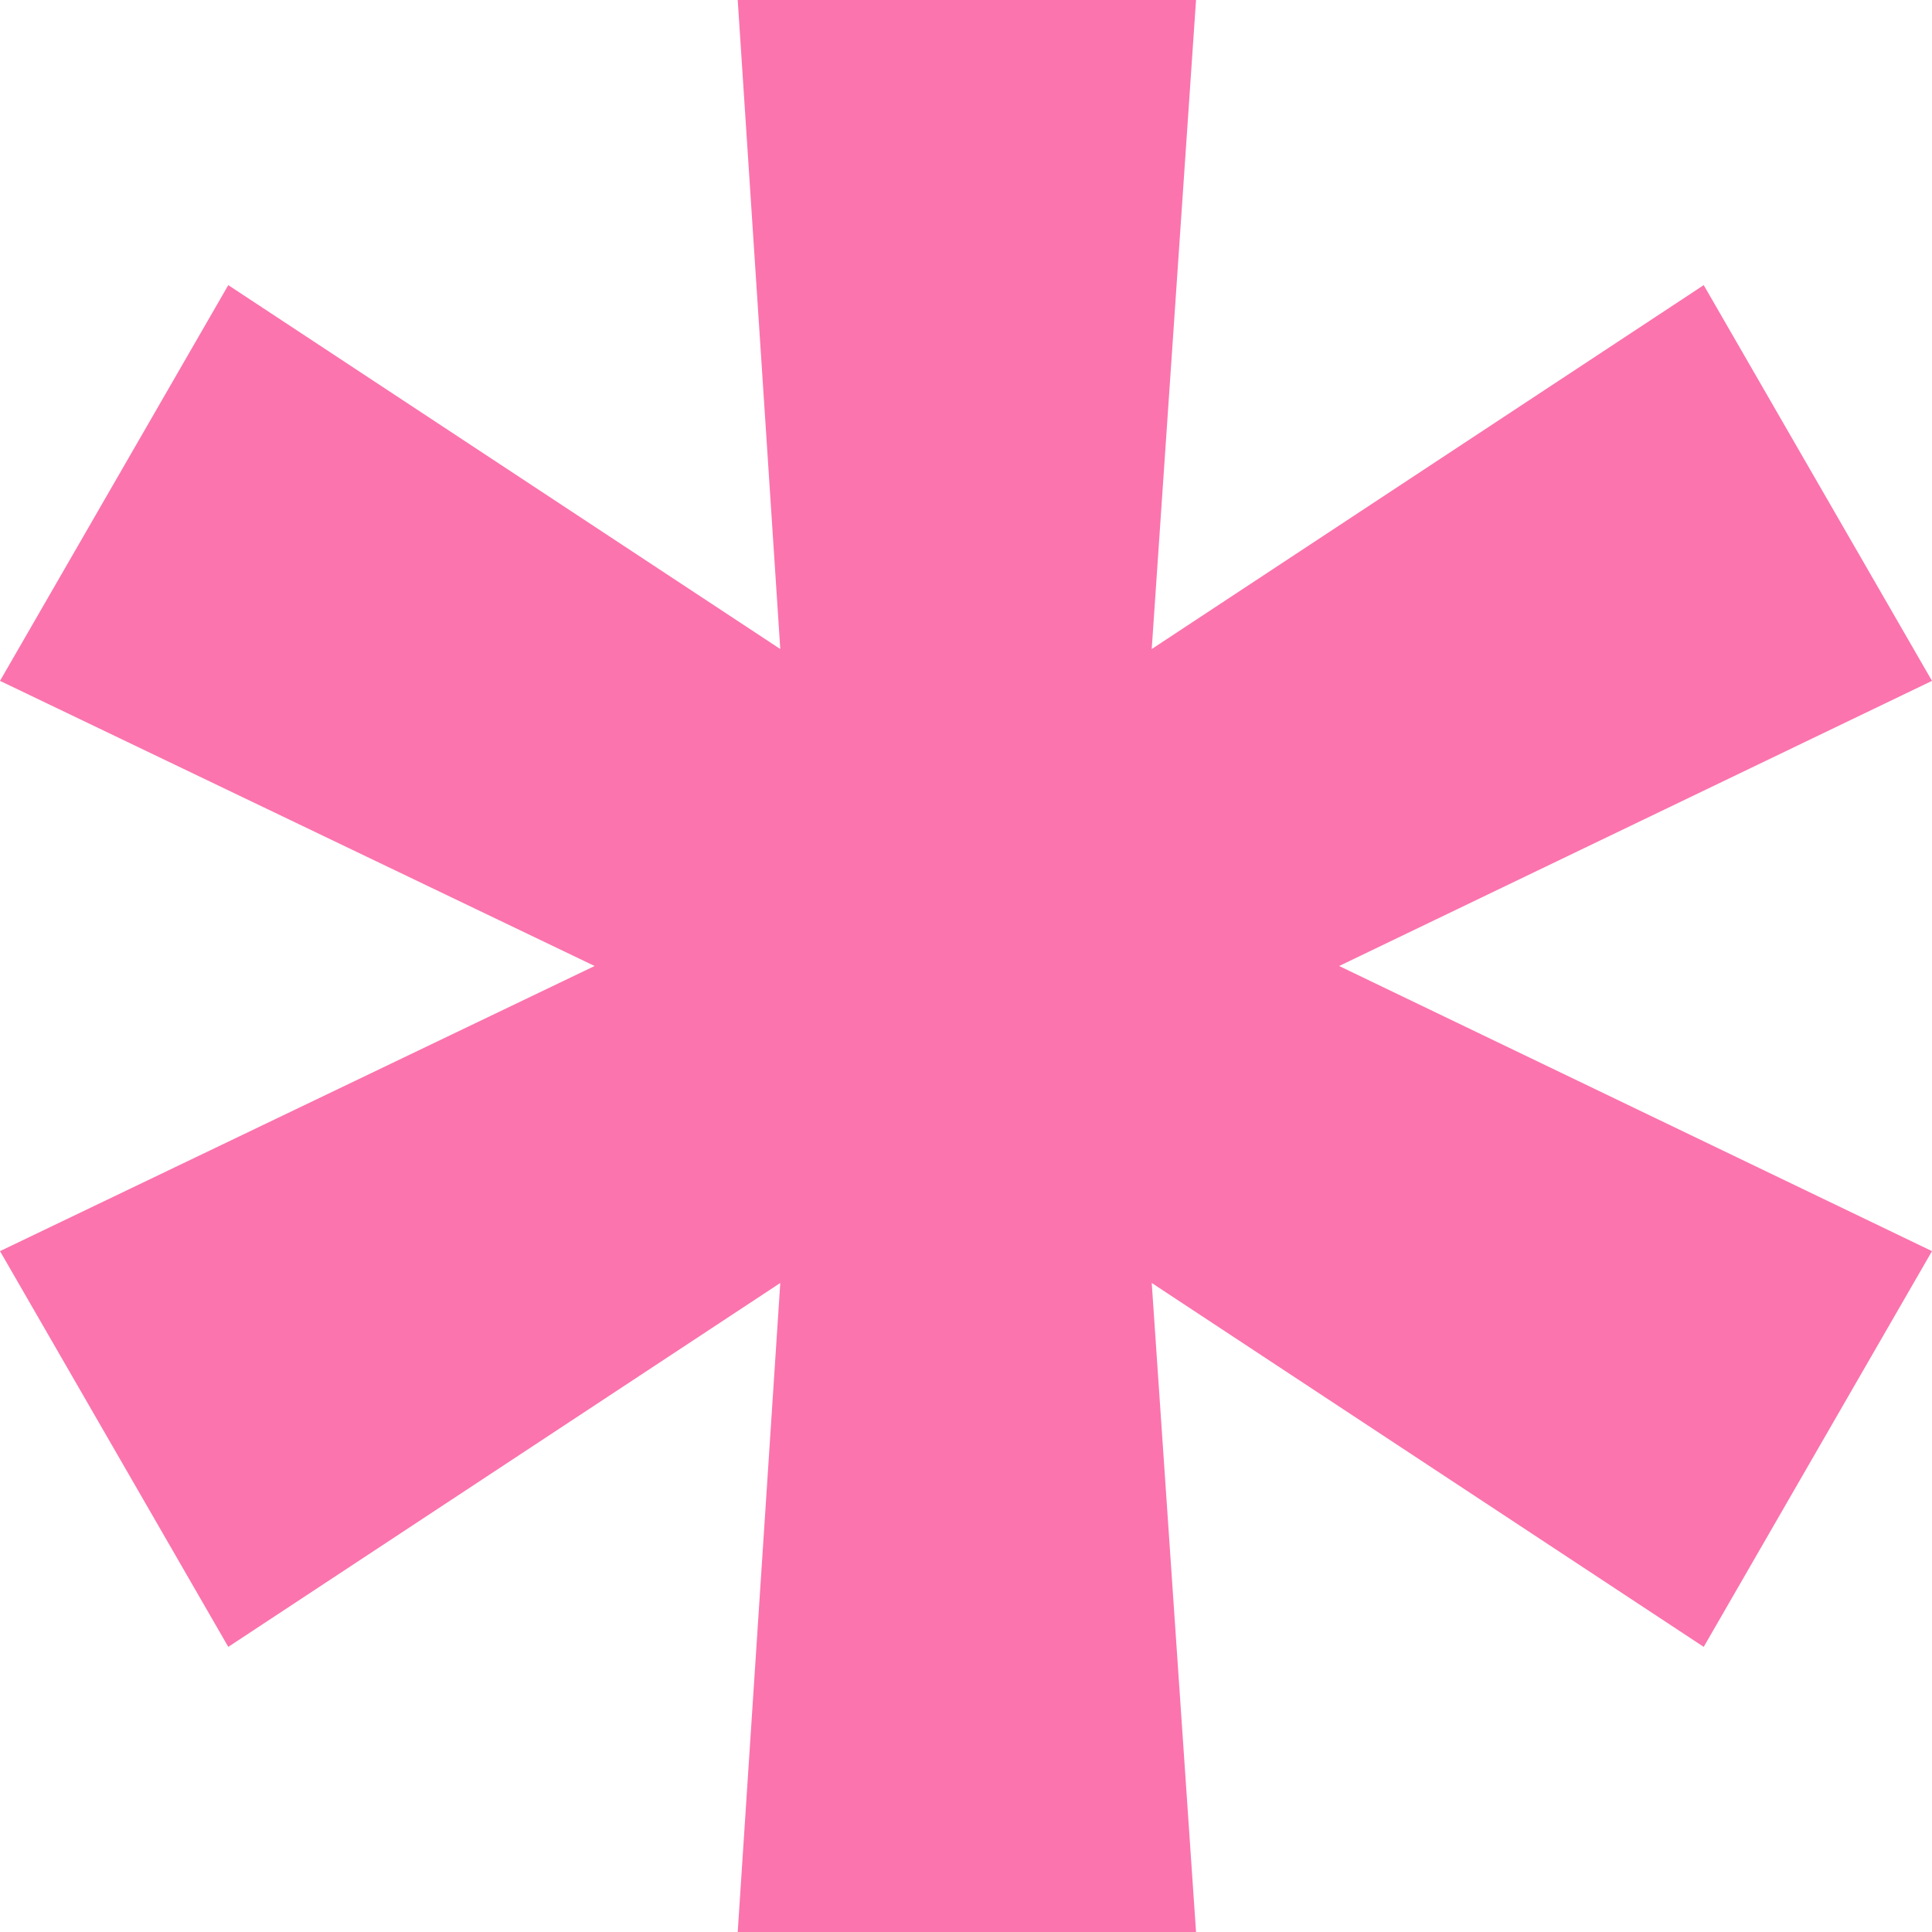 <svg width="31" height="31" viewBox="0 0 31 31" fill="#000" xmlns="http://www.w3.org/2000/svg">
<path d="M11.837 31H19.191L18.48 20.586L27.337 26.425L31 20.075L21.487 15.5L31 10.925L27.337 4.575L18.48 10.414L19.191 0H11.837L12.52 10.414L3.663 4.575L0 10.925L9.541 15.5L0 20.075L3.663 26.425L12.52 20.586L11.837 31Z" fill="#fb74ad"/>
</svg>

